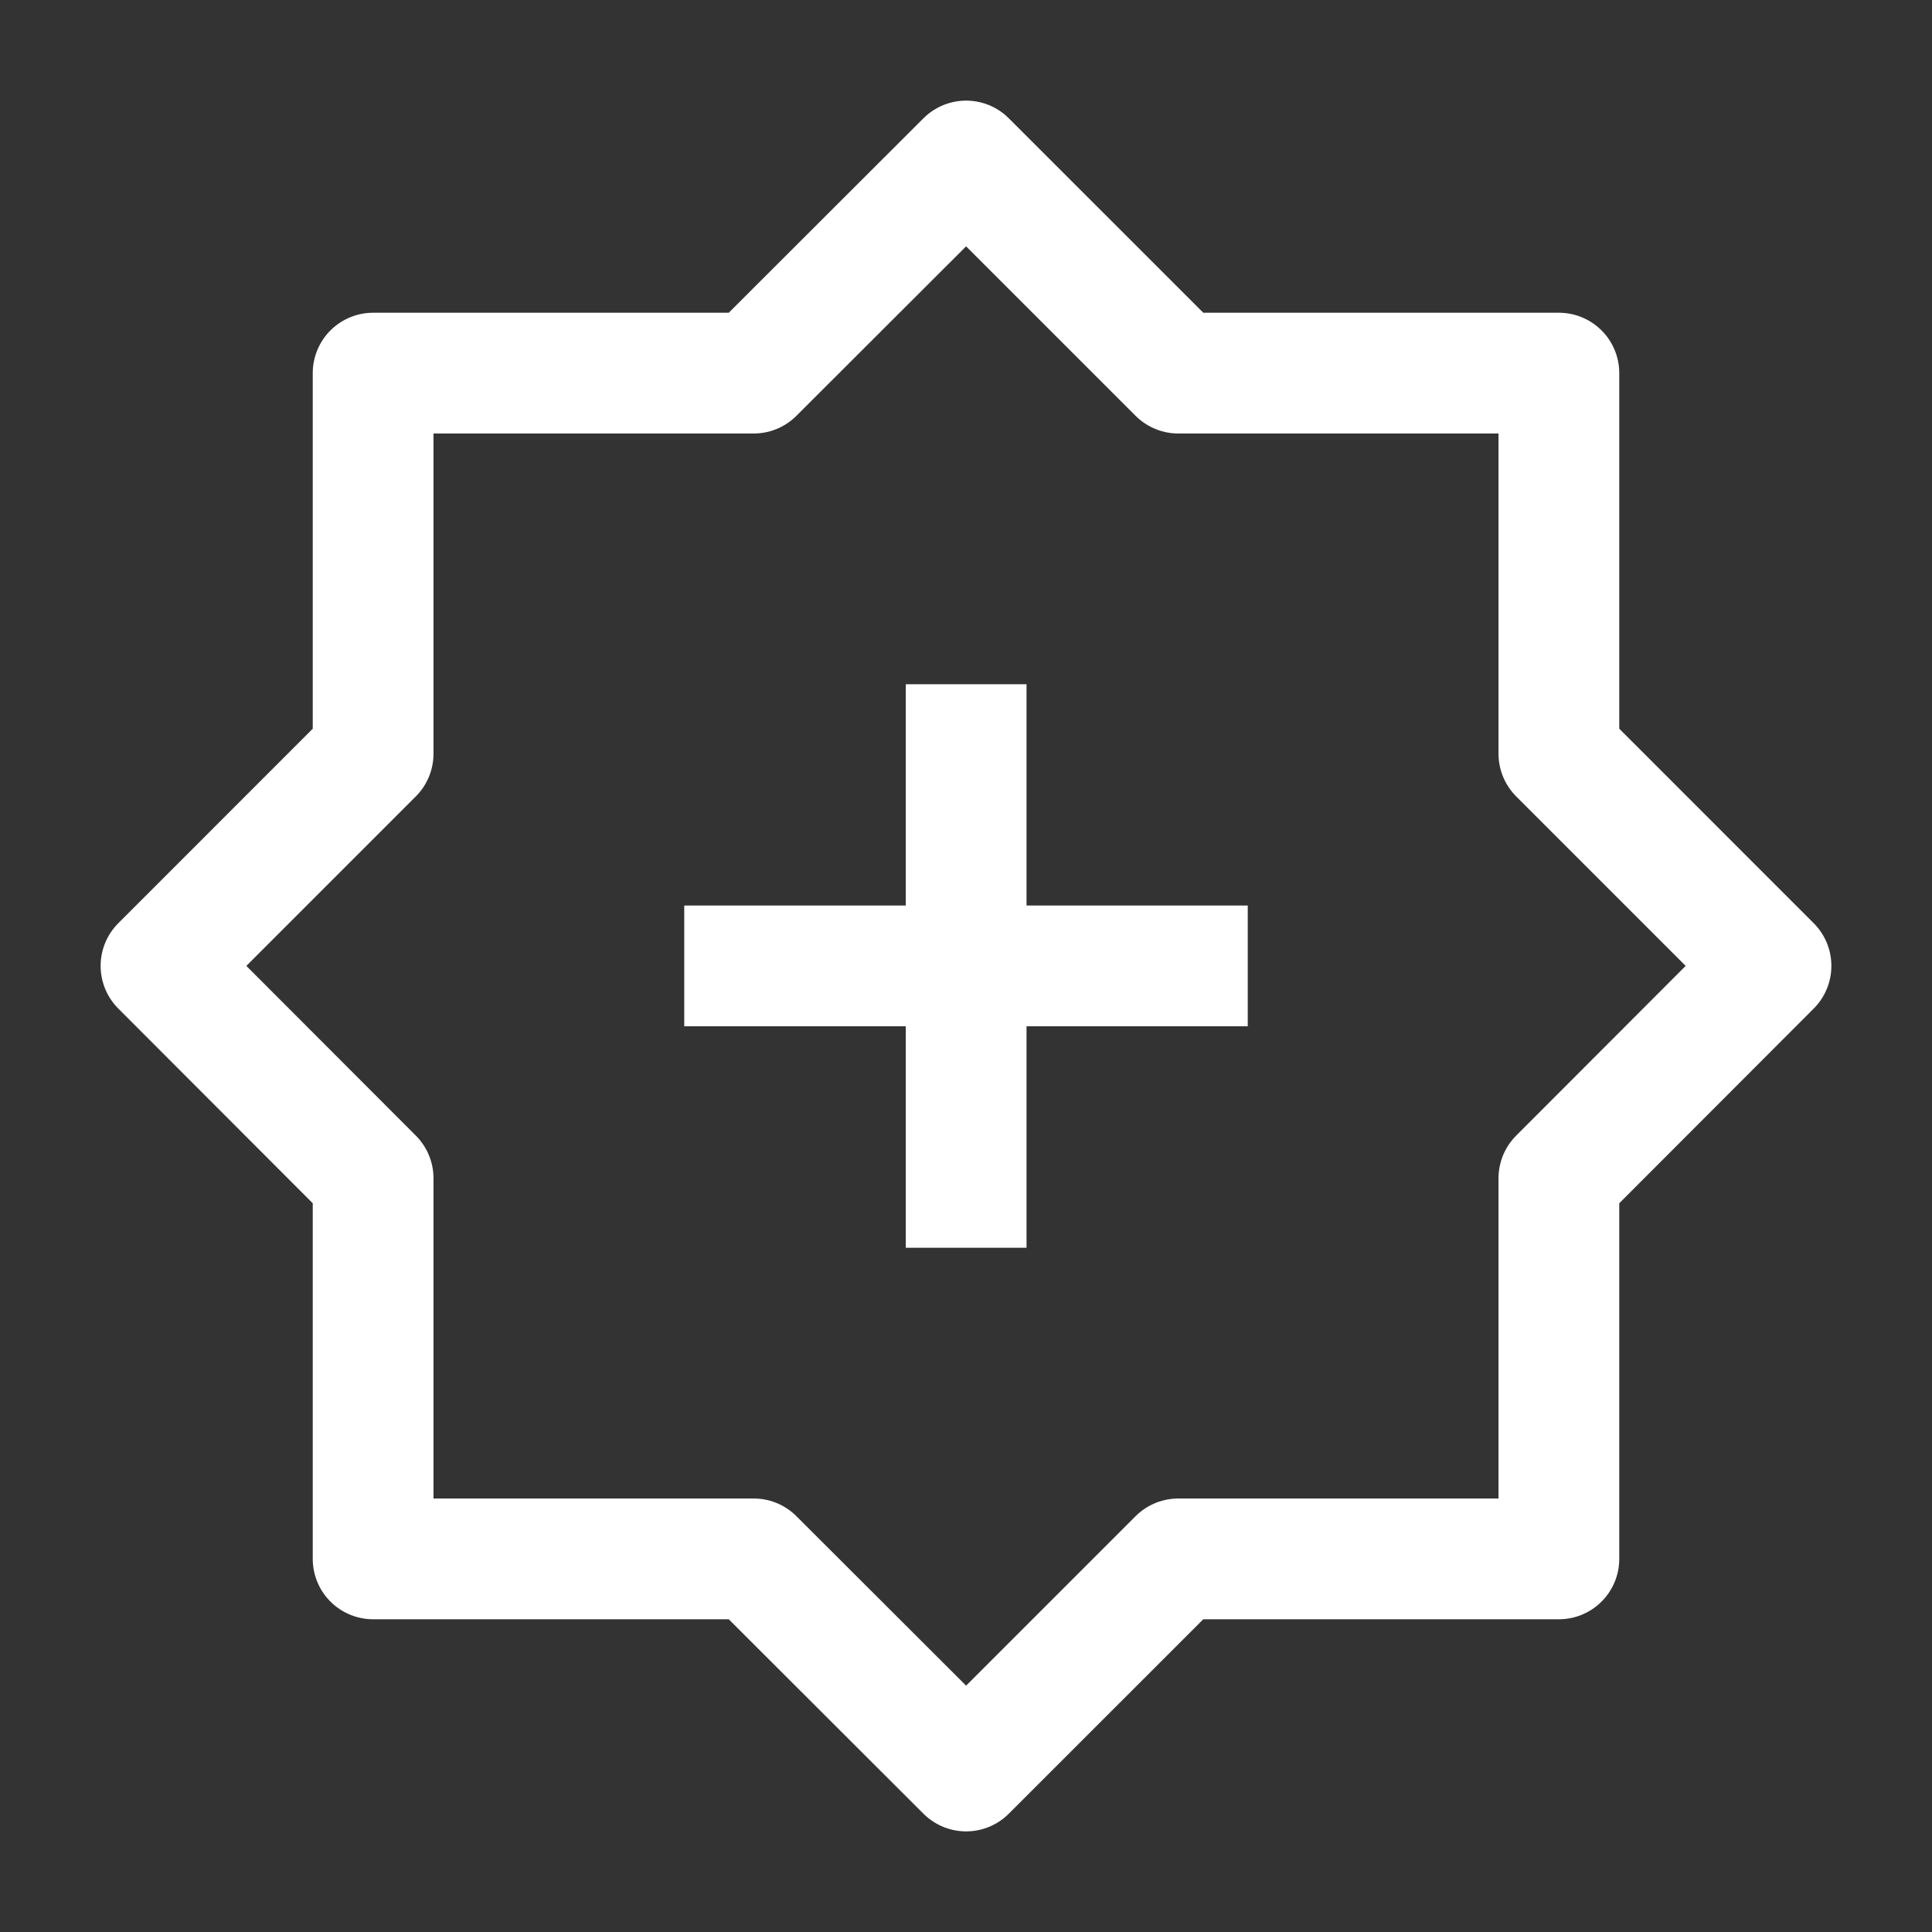 <?xml version="1.0" encoding="UTF-8"?><svg width="16" height="16" viewBox="0 0 48 48" fill="none" xmlns="http://www.w3.org/2000/svg"><rect x="0" y="0" width="48" height="48" fill="#333333" stroke="none"/><path d="M24.003 4L29.274 9.27H38.73V18.726L44 23.997L38.73 29.274V38.73H29.274L24.003 44L18.726 38.73H9.27V29.274L4 23.997L9.27 18.726V9.27H18.726L24.003 4Z" fill="none" stroke="#fff" stroke-width="3" stroke-miterlimit="10" stroke-linecap="butt" stroke-linejoin="round"/><path d="M17 23.997H31" stroke="#fff" stroke-width="3" stroke-miterlimit="10" stroke-linecap="butt" stroke-linejoin="round"/><path d="M24.004 17V31" stroke="#fff" stroke-width="3" stroke-miterlimit="10" stroke-linecap="butt" stroke-linejoin="round"/></svg>